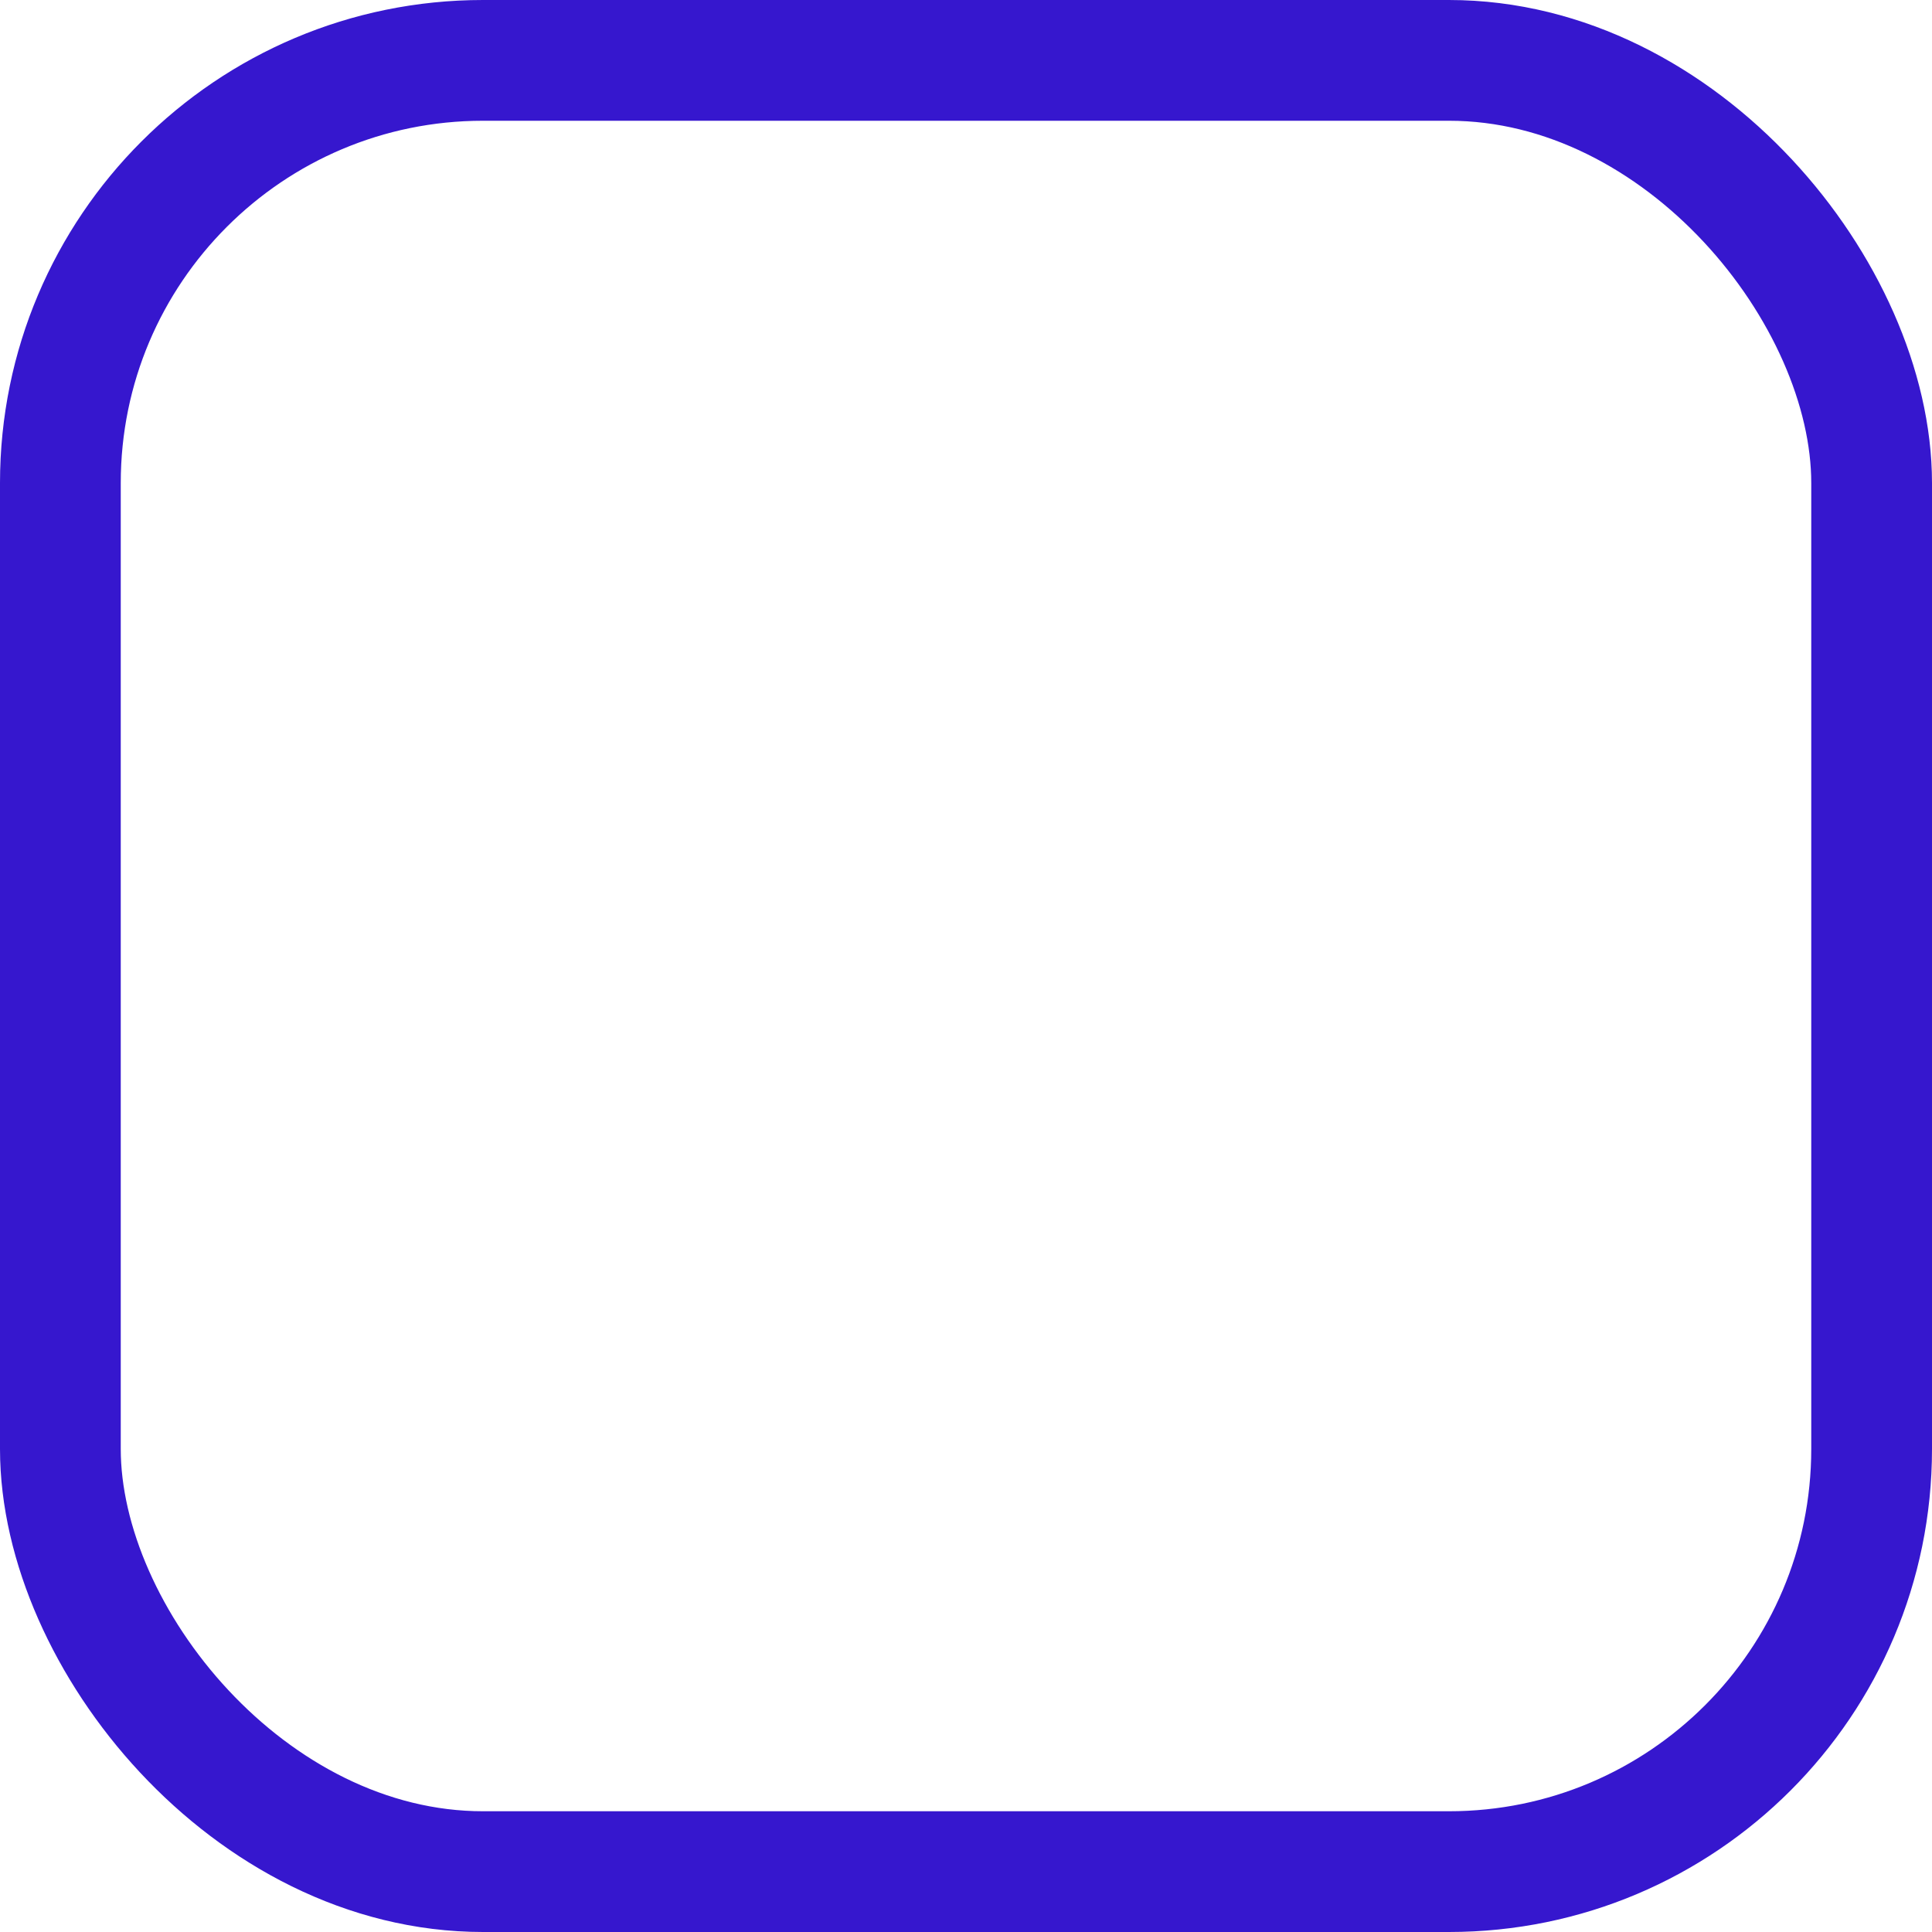 <svg width="16" height="16" viewBox="0 0 16 16" fill="none" xmlns="http://www.w3.org/2000/svg">
<g id="status=focus">
<rect id="Rectangle 3129" x="0.5" y="0.5" width="15" height="15" rx="3.5" stroke="#3617CE"/>
</g>
</svg>
